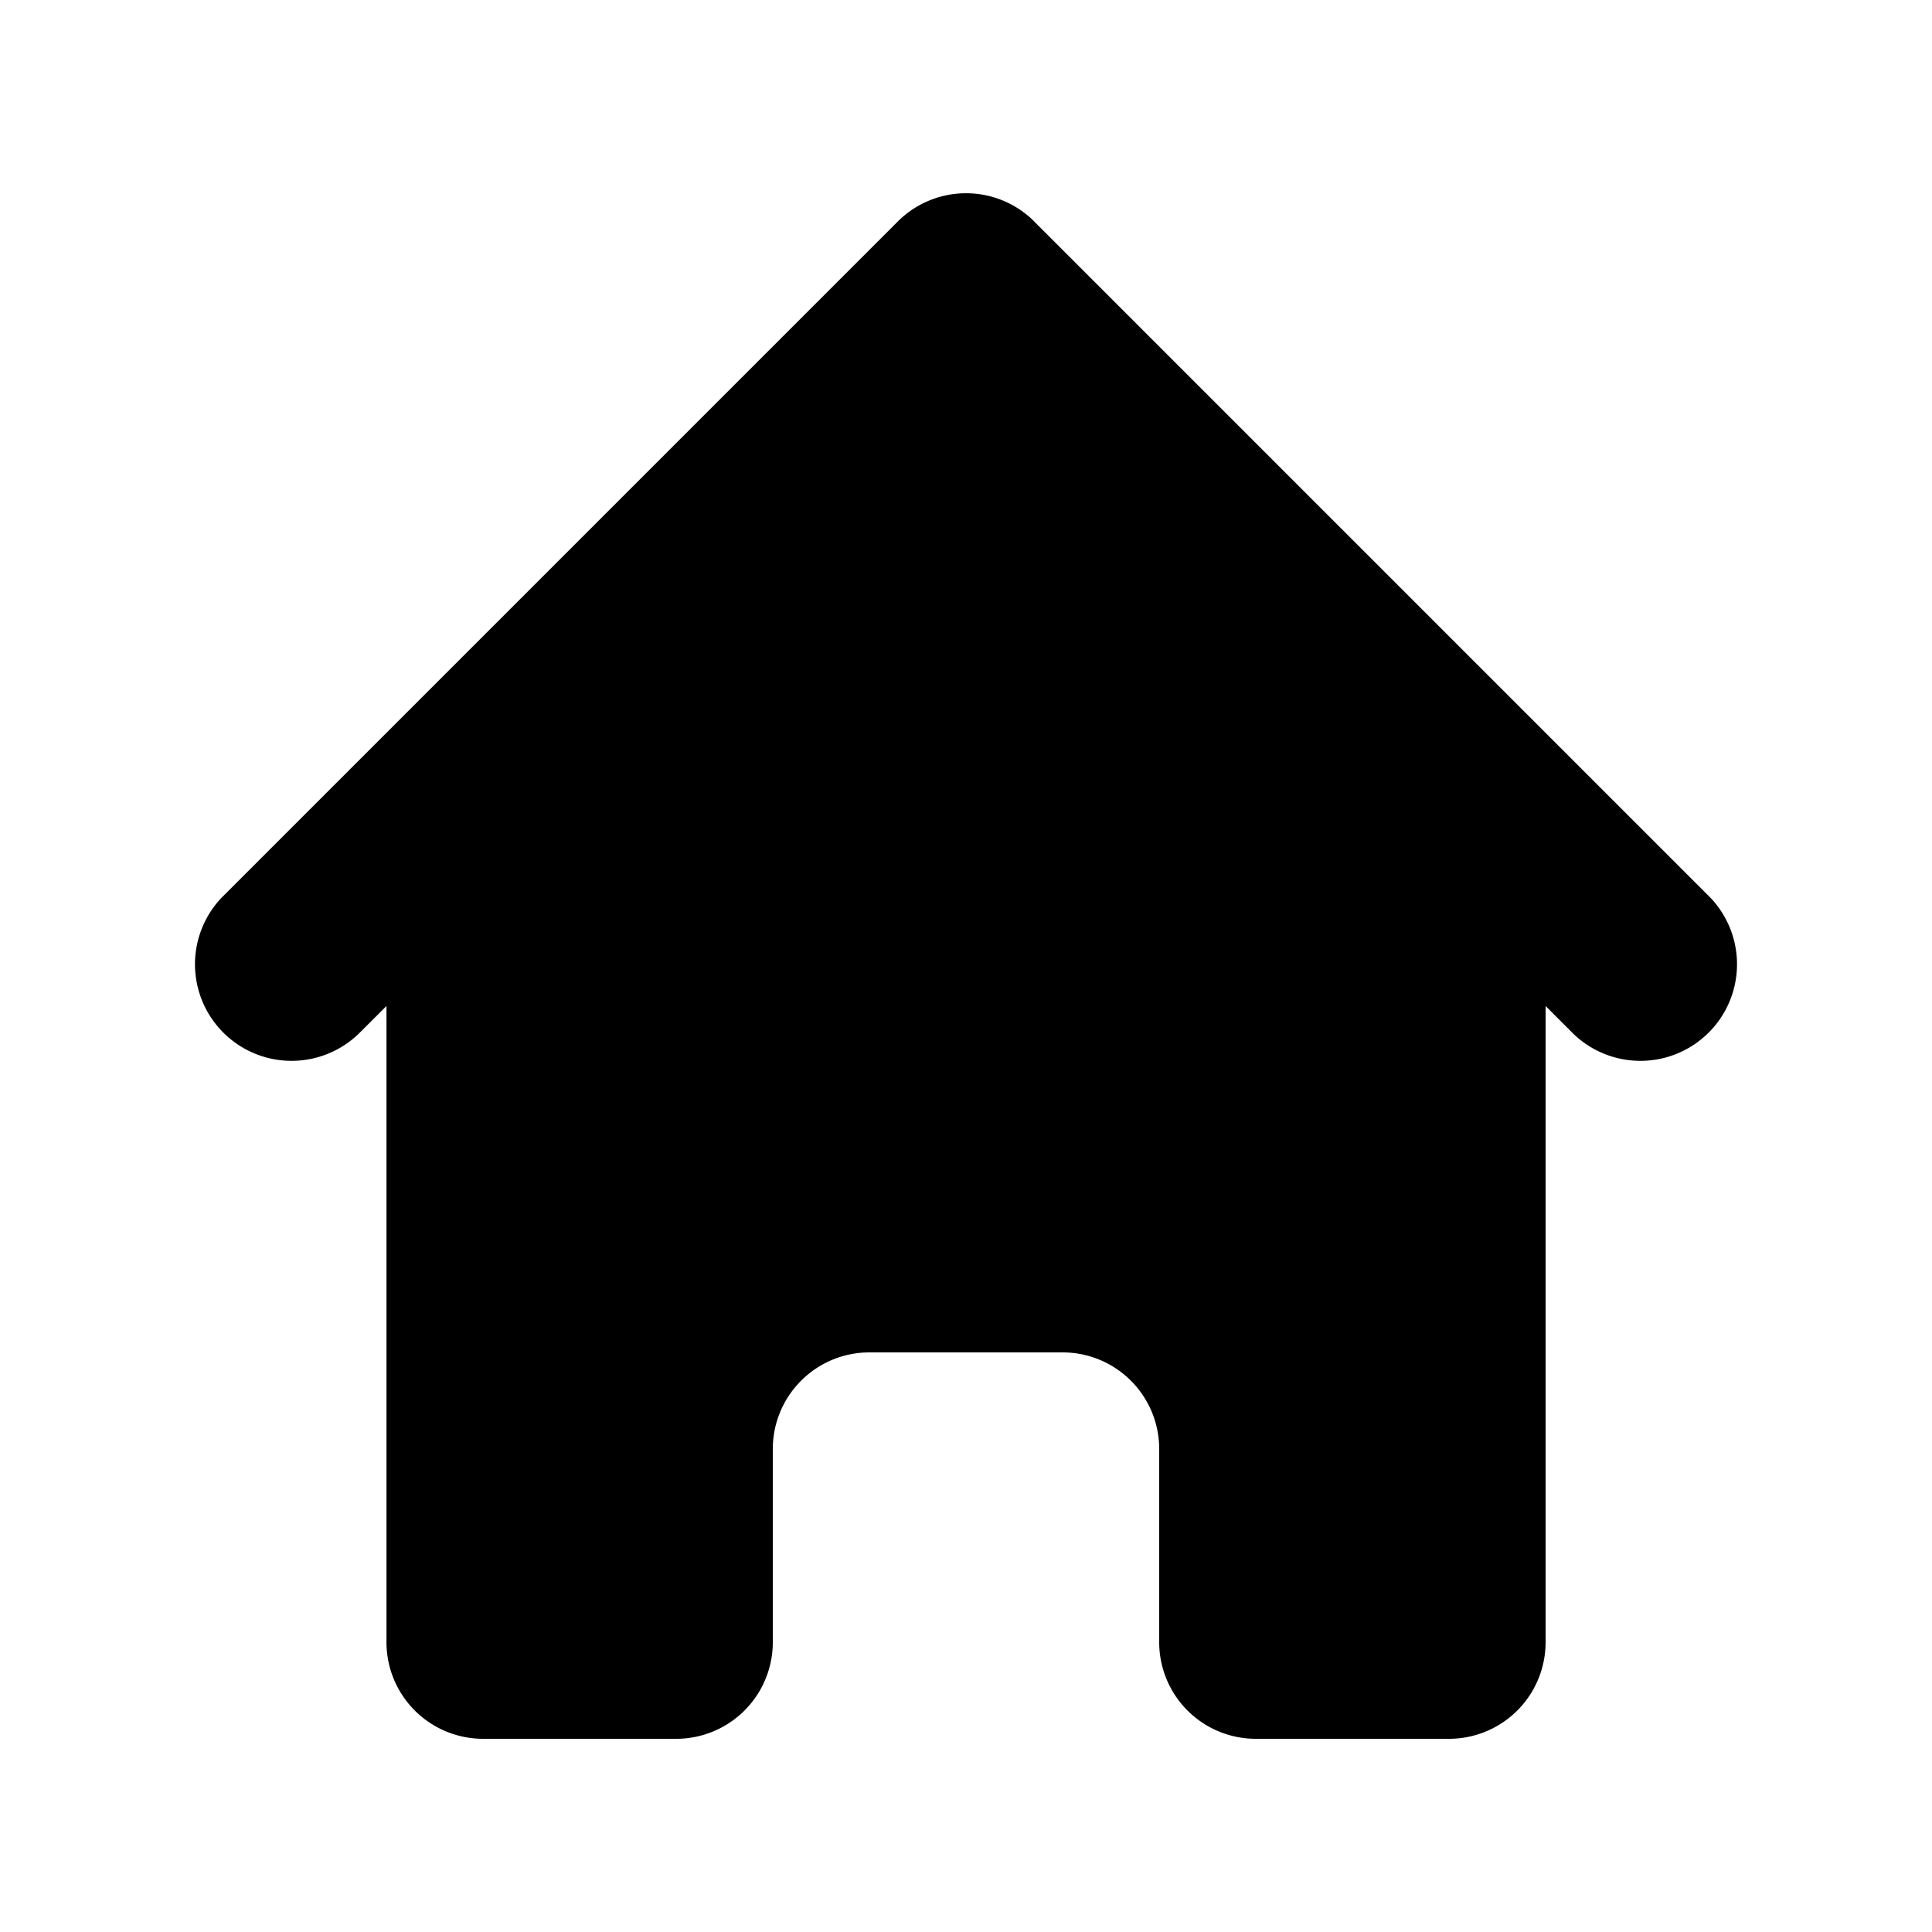 <svg viewBox="0 0 24 24" xmlns="http://www.w3.org/2000/svg"><path d="M12.849 2.752a1.2 1.2 0 0 0-1.697 0l-8.4 8.4a1.2 1.2 0 0 0 1.697 1.696l.352-.351V20.4A1.2 1.2 0 0 0 6 21.6h2.4a1.2 1.2 0 0 0 1.2-1.2V18a1.2 1.2 0 0 1 1.2-1.2h2.4a1.2 1.2 0 0 1 1.2 1.2v2.4a1.2 1.2 0 0 0 1.2 1.2H18a1.2 1.2 0 0 0 1.2-1.2v-7.903l.351.351a1.2 1.2 0 0 0 1.697-1.696l-8.4-8.4z"/></svg>